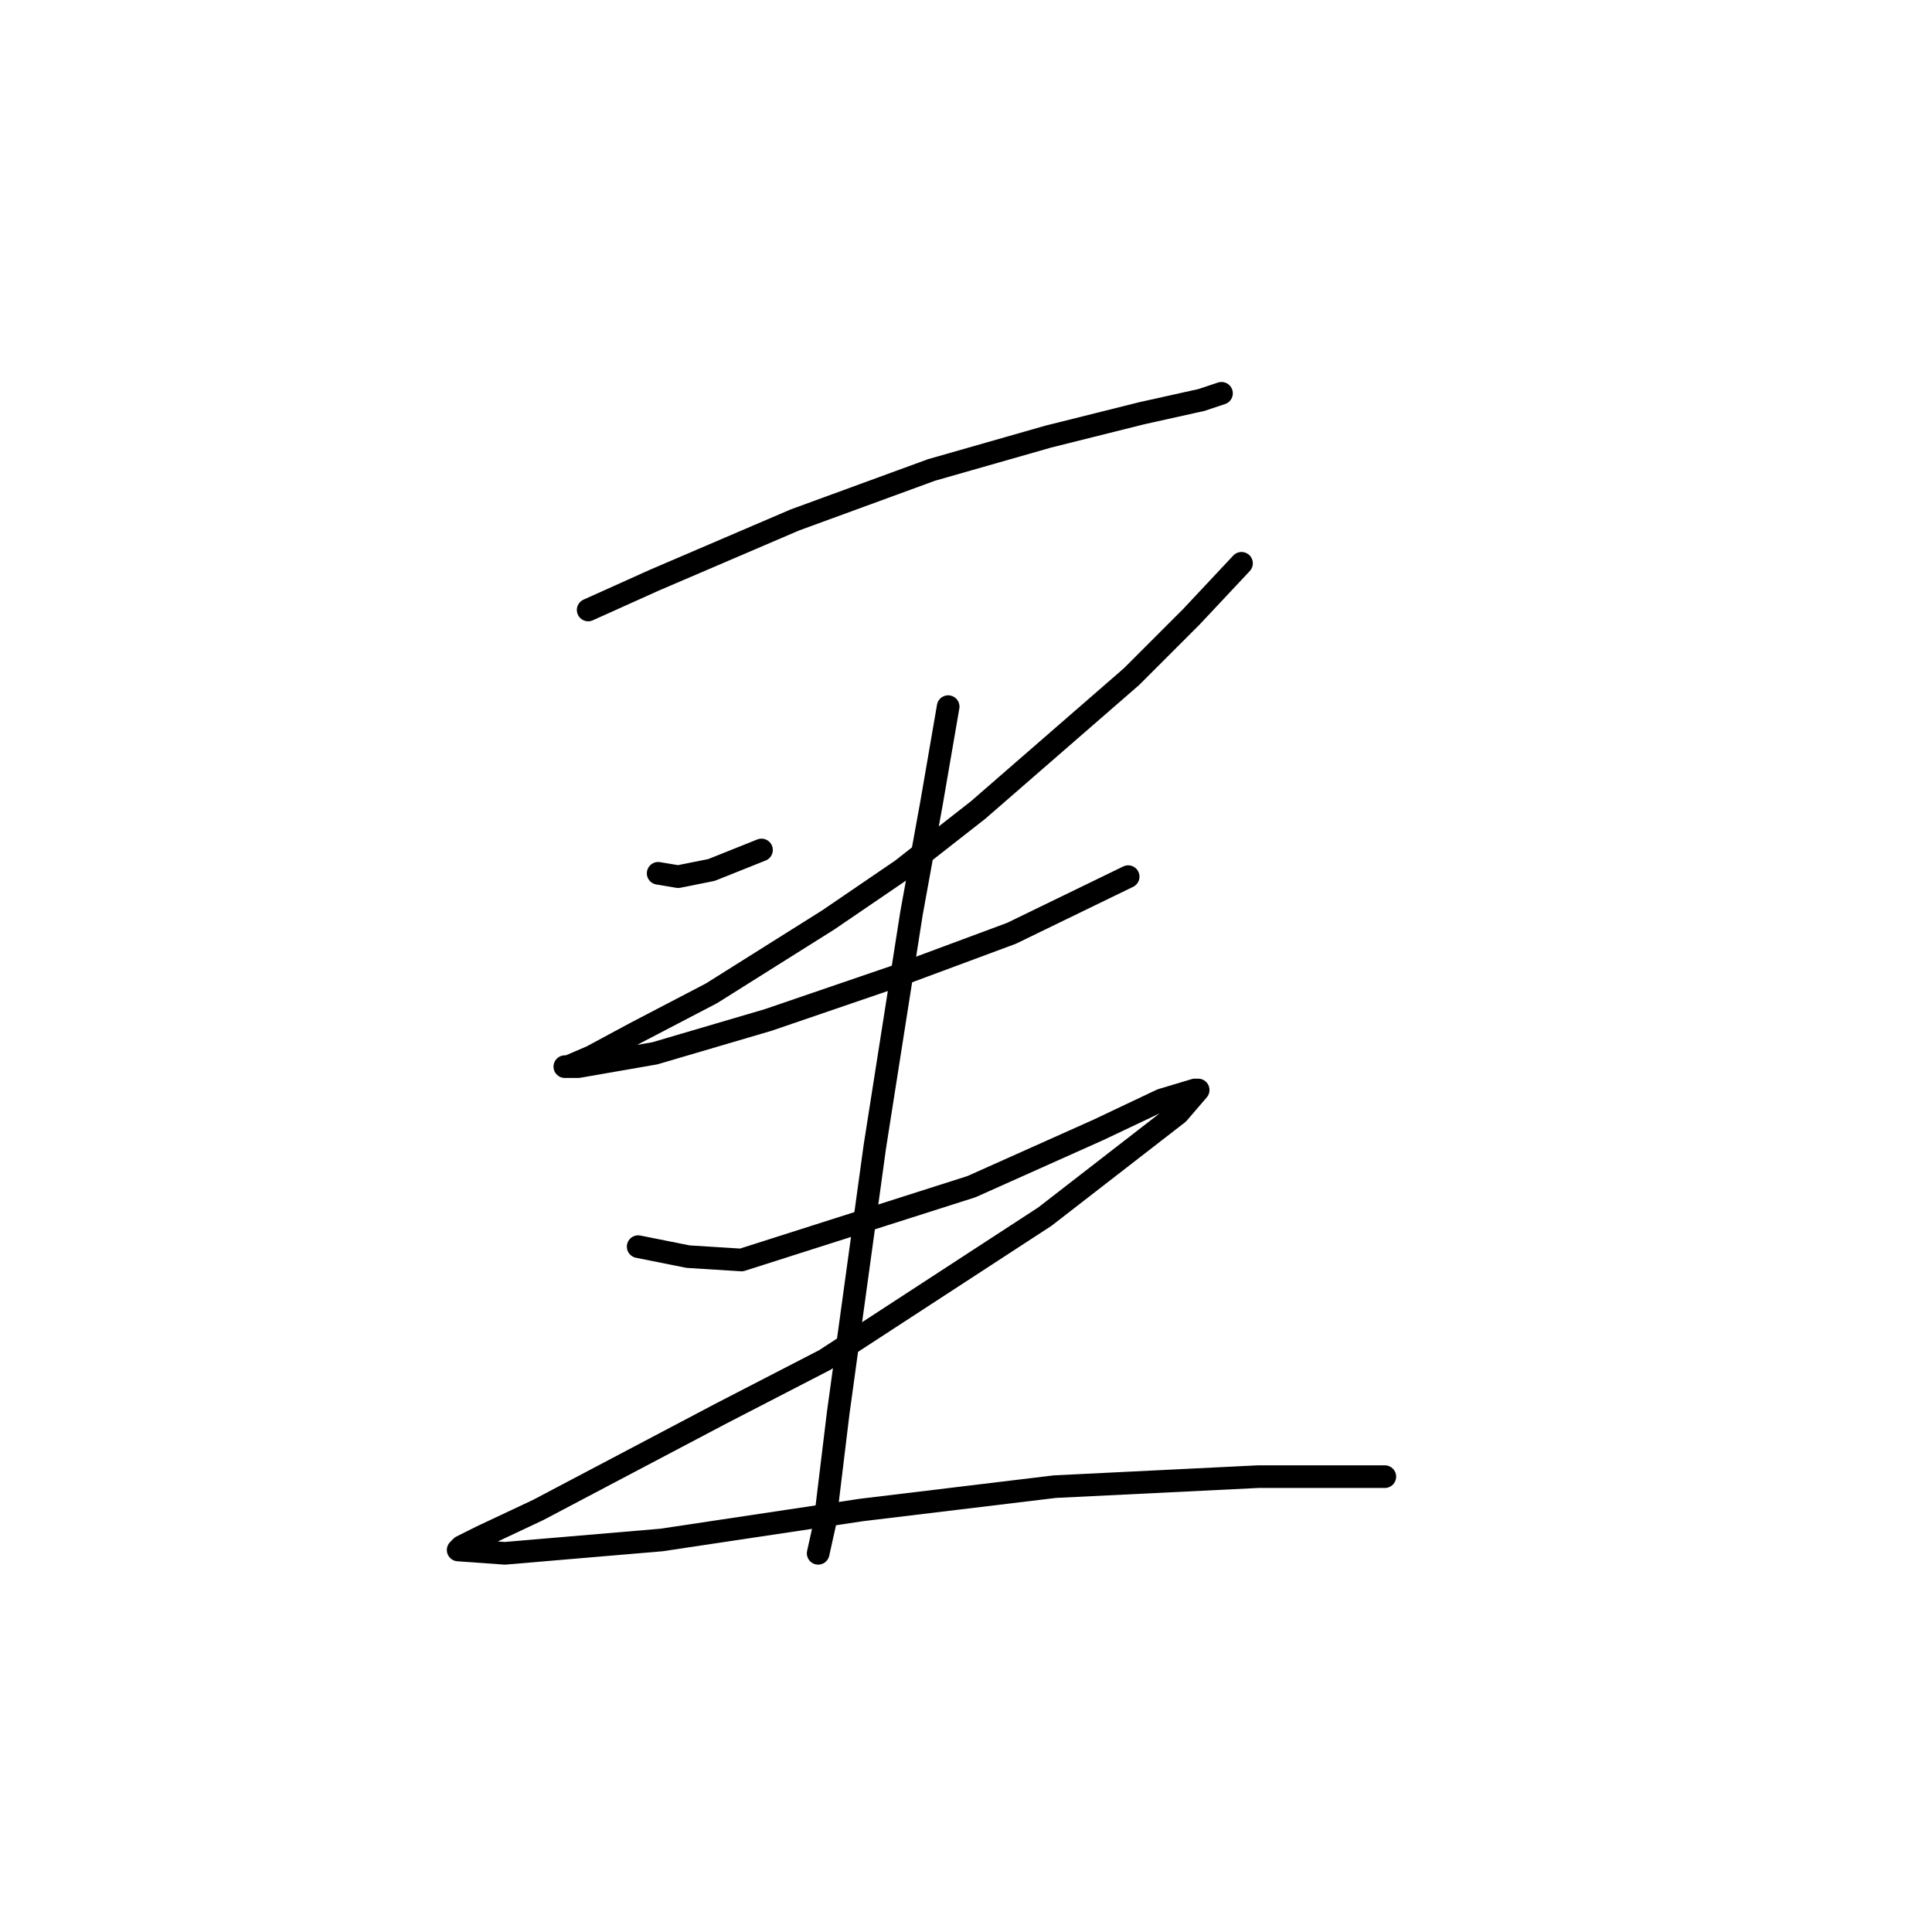 <?xml version="1.0" standalone="no"?>
    <svg width="256" height="256" xmlns="http://www.w3.org/2000/svg" version="1.1">
    <polyline stroke="black" stroke-width="3" stroke-linecap="round" fill="transparent" stroke-linejoin="round" points="77.935 80.824 86.768 76.849 96.044 72.874 105.319 68.899 123.428 62.273 138.888 57.857 151.255 54.765 159.205 52.998 161.855 52.115 161.855 52.115 " />
        <polyline stroke="black" stroke-width="3" stroke-linecap="round" fill="transparent" stroke-linejoin="round" points="87.21 115.718 89.86 116.16 94.277 115.276 100.902 112.626 100.902 112.626 " />
        <polyline stroke="black" stroke-width="3" stroke-linecap="round" fill="transparent" stroke-linejoin="round" points="164.506 74.641 157.88 81.708 149.93 89.658 129.612 107.326 119.453 115.276 109.736 121.901 94.277 131.619 84.118 136.919 78.376 140.011 75.284 141.336 74.843 141.336 76.609 141.336 86.768 139.569 101.786 135.152 118.57 129.41 134.029 123.668 149.488 116.16 149.488 116.16 " />
        <polyline stroke="black" stroke-width="3" stroke-linecap="round" fill="transparent" stroke-linejoin="round" points="125.637 93.633 123.428 106.442 120.778 121.018 115.92 151.936 111.061 187.271 109.294 201.847 108.411 205.822 108.411 205.822 " />
        <polyline stroke="black" stroke-width="3" stroke-linecap="round" fill="transparent" stroke-linejoin="round" points="84.56 165.187 91.185 166.512 98.252 166.954 128.729 157.237 145.513 149.728 153.905 145.753 158.322 144.428 158.764 144.428 156.113 147.519 138.446 161.212 109.294 180.204 95.602 187.271 71.309 200.08 63.8 203.614 61.15 204.939 60.709 205.381 66.892 205.822 87.652 204.056 114.153 200.08 139.771 196.989 166.714 195.664 183.498 195.664 183.498 195.664 " />
        </svg>